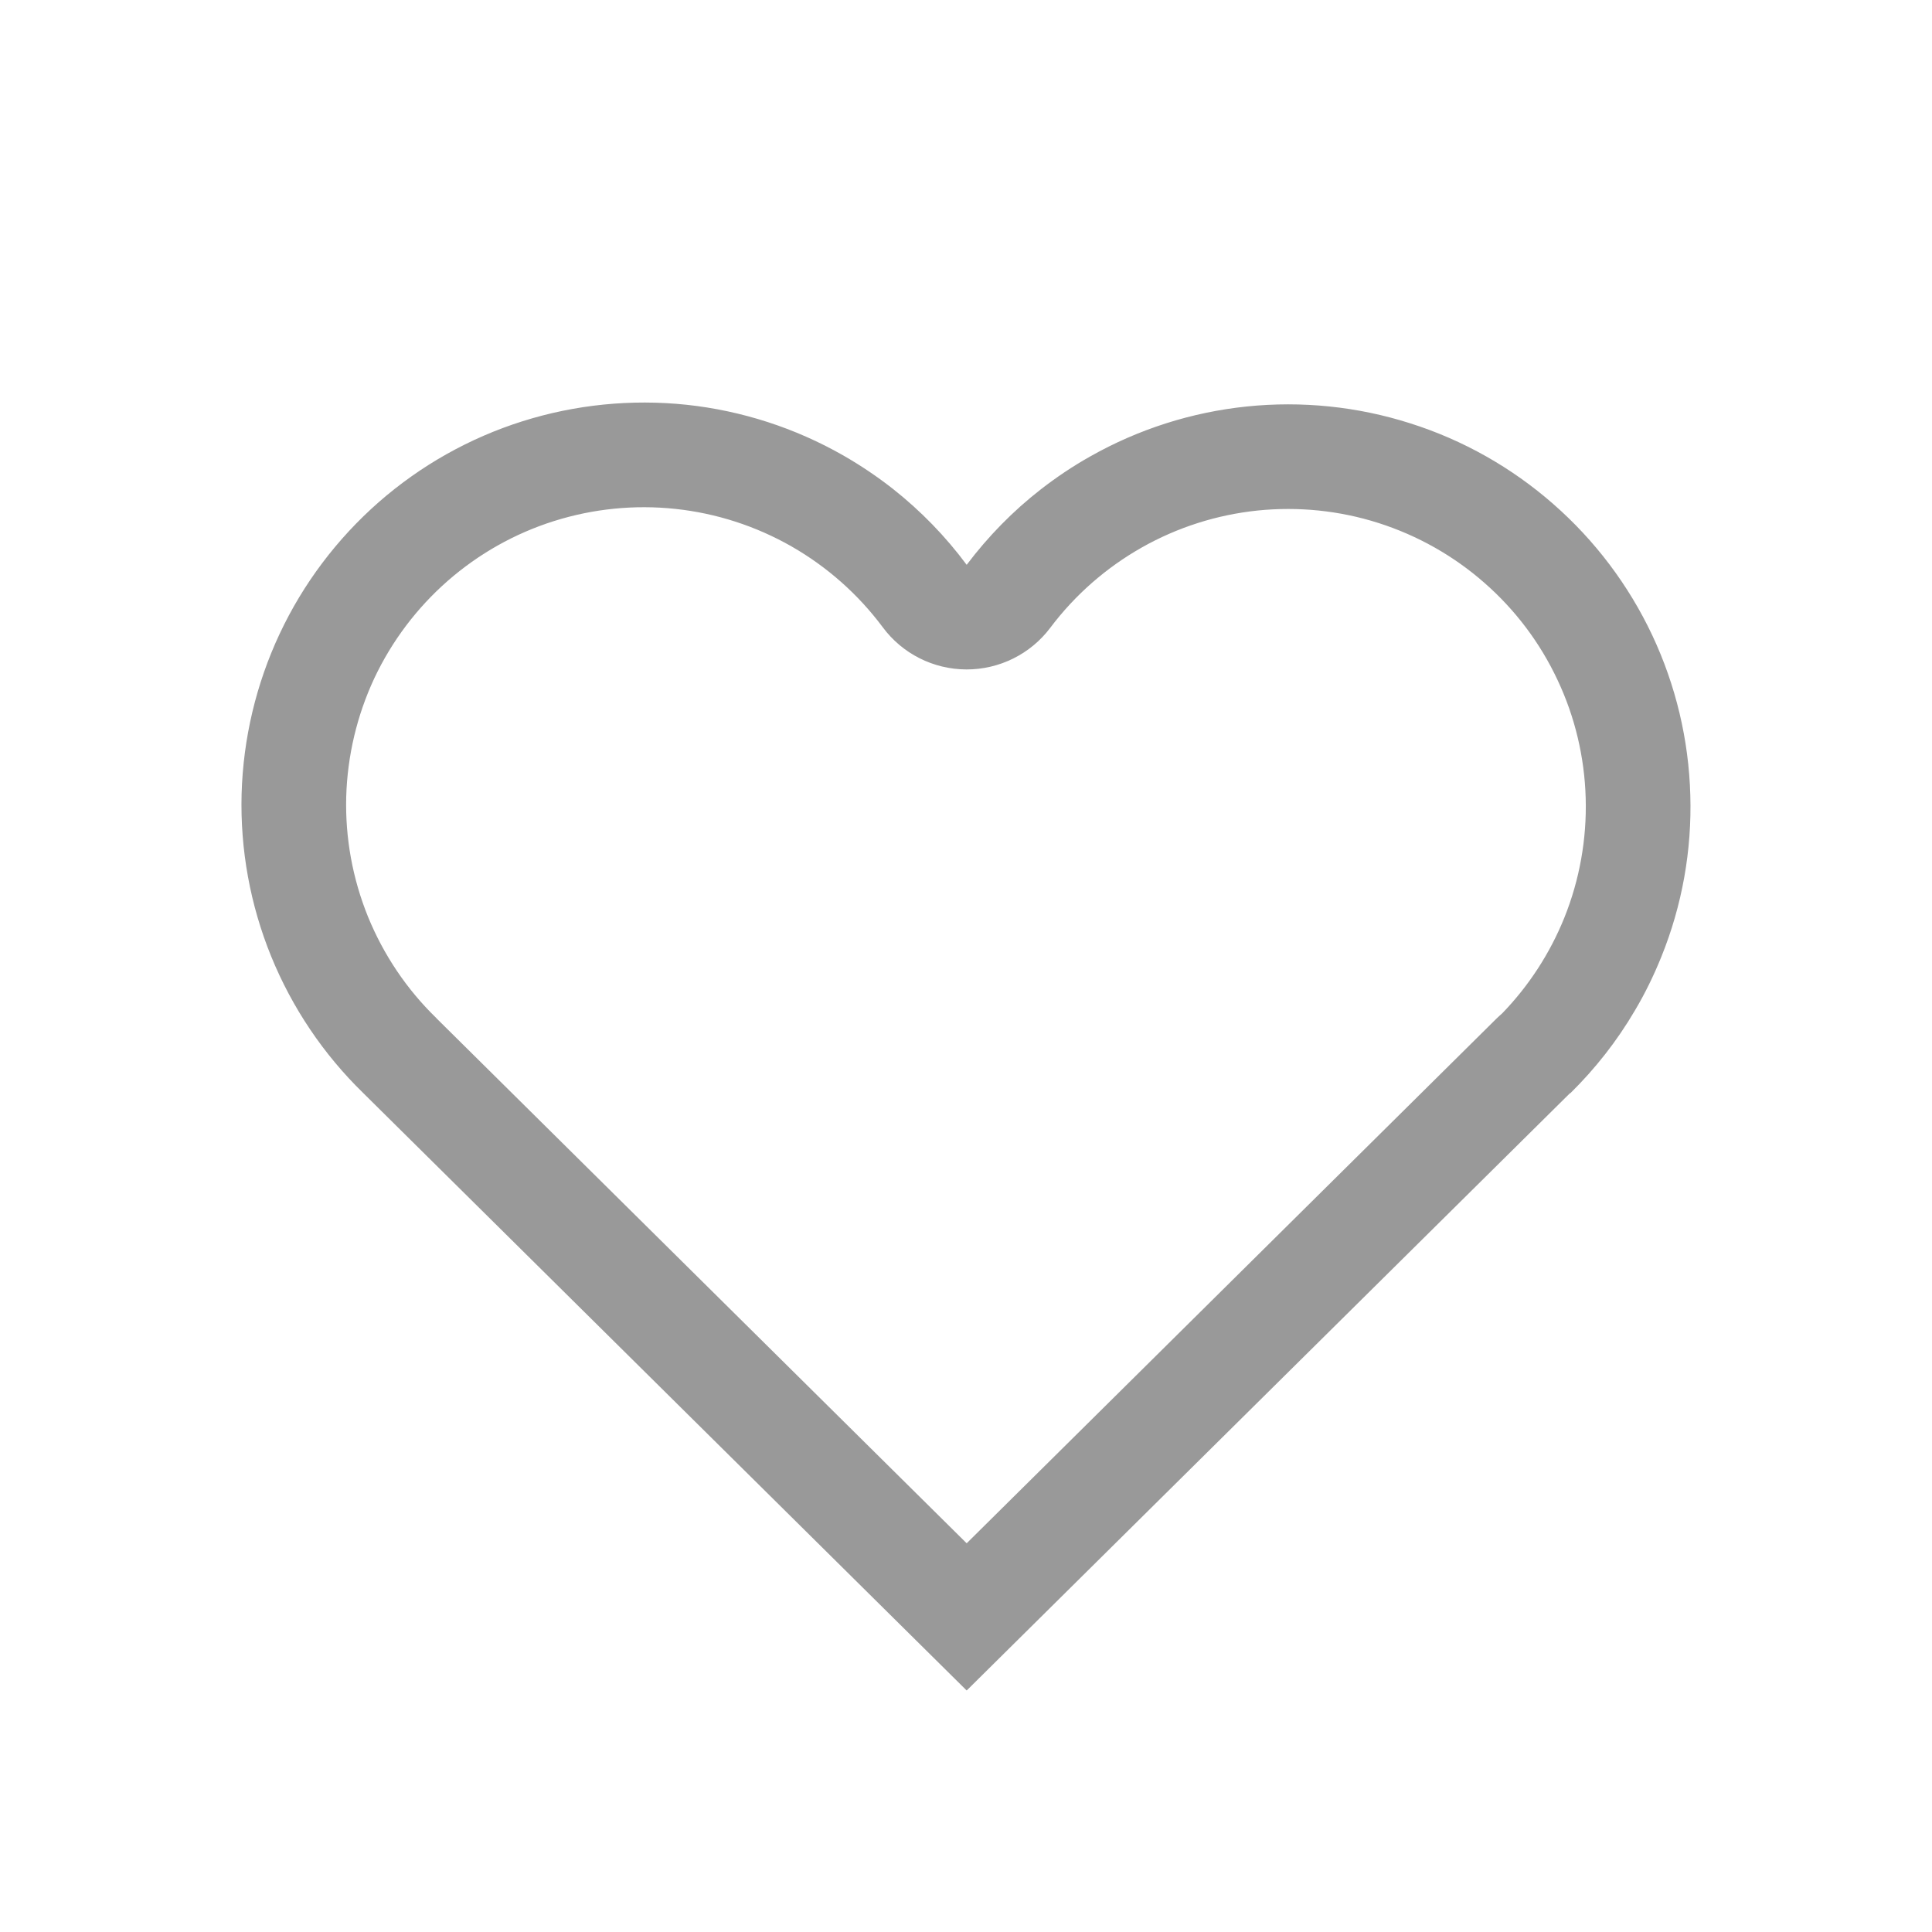 <svg width="20" height="20" viewBox="0 0 20 20" fill="none" xmlns="http://www.w3.org/2000/svg">
<g id="icon/heart lined">
<path id="Vector (Stroke)" fill-rule="evenodd" clip-rule="evenodd" d="M16.254 11.315V11.32L16.256 11.317C16.515 11.062 16.74 10.775 16.923 10.463C17.029 10.285 17.12 10.098 17.198 9.905C17.413 9.374 17.515 8.804 17.498 8.231C17.482 7.658 17.348 7.095 17.104 6.576C16.86 6.058 16.511 5.595 16.08 5.218C15.649 4.84 15.145 4.555 14.598 4.382C14.052 4.208 13.476 4.149 12.906 4.208C12.336 4.267 11.784 4.443 11.286 4.725C11.106 4.826 10.935 4.941 10.773 5.067C10.485 5.291 10.228 5.554 10.007 5.847C9.788 5.552 9.532 5.289 9.245 5.062C9.082 4.934 8.91 4.818 8.73 4.715C8.231 4.43 7.678 4.251 7.106 4.19C6.535 4.13 5.956 4.188 5.408 4.361C4.86 4.534 4.354 4.819 3.921 5.198C3.489 5.577 3.139 6.041 2.895 6.561C2.651 7.081 2.517 7.646 2.501 8.221C2.486 8.796 2.59 9.367 2.807 9.9C3.024 10.432 3.348 10.914 3.76 11.315L10.007 17.5L16.254 11.315ZM10.007 15.976L4.522 10.545L4.516 10.538C4.211 10.242 3.971 9.885 3.81 9.491C3.65 9.097 3.573 8.675 3.584 8.25C3.596 7.825 3.695 7.406 3.875 7.021C4.056 6.637 4.315 6.293 4.635 6.013C4.955 5.733 5.329 5.522 5.735 5.394C6.141 5.266 6.568 5.223 6.991 5.268C7.414 5.313 7.823 5.445 8.193 5.656C8.562 5.867 8.884 6.152 9.138 6.493C9.341 6.767 9.662 6.929 10.004 6.93C10.345 6.931 10.668 6.771 10.873 6.498C11.128 6.159 11.45 5.877 11.819 5.668C12.188 5.459 12.596 5.329 13.018 5.285C13.44 5.242 13.866 5.285 14.27 5.414C14.674 5.543 15.047 5.753 15.366 6.033C15.685 6.312 15.943 6.654 16.123 7.038C16.304 7.421 16.403 7.838 16.415 8.262C16.427 8.685 16.352 9.107 16.194 9.5C16.045 9.869 15.826 10.206 15.55 10.491C15.53 10.508 15.511 10.526 15.491 10.545L10.007 15.976Z" fill="#999999"/>
</g>
</svg>
